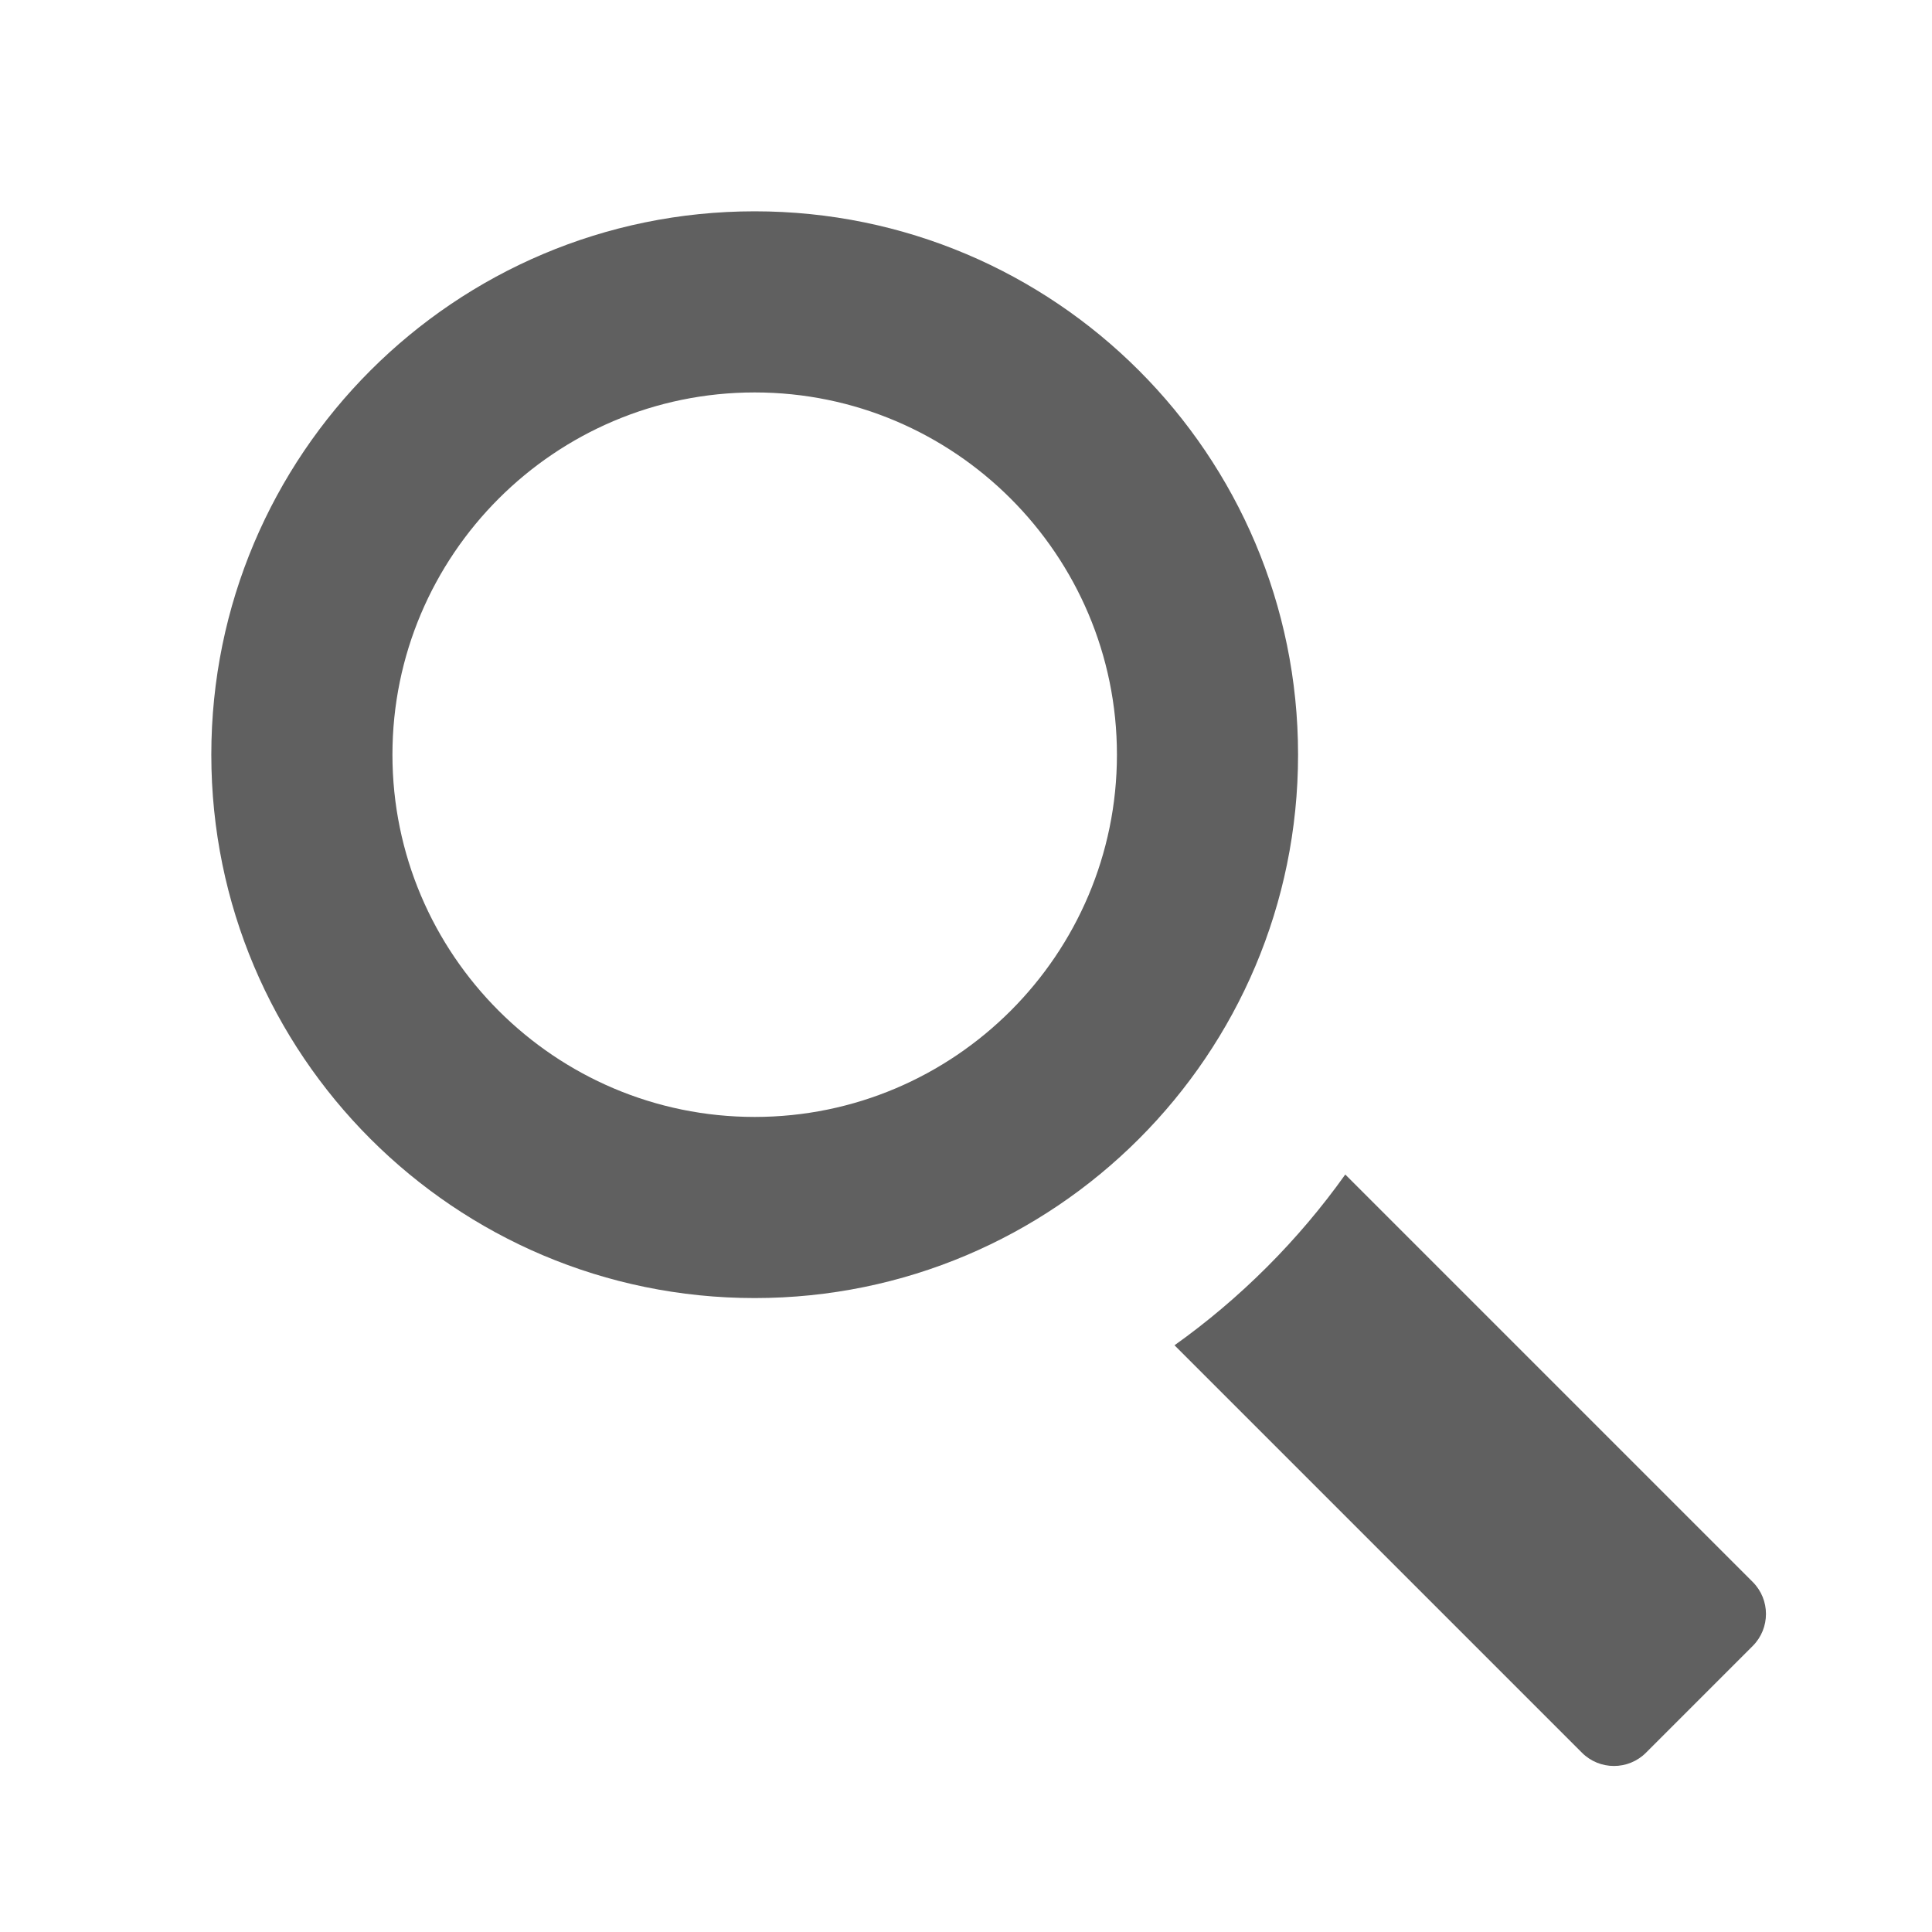 
            <!--?xml version="1.0" encoding="utf-8"?-->
      
      <!-- Generator: Adobe Illustrator 21.0.2, SVG Export Plug-In . SVG Version: 6.00 Build 0)  -->
      <svg version="1.1" id="Layer_1" xmlns="http://www.w3.org/2000/svg" xmlns:xlink="http://www.w3.org/1999/xlink" x="0px" y="0px" width="512px" height="512px" viewBox="0 0 512 512" enable-background="new 0 0 512 512" xml:space="preserve">
      <path fill="#606060" d="M200,56c-79.529,0-144,64.471-144,144s64.471,144,144,144s144-64.471,144-144
      	S279.528,56,200,56z M200,296c-52.935,0-96-43.065-96-96s43.065-96,96-96
      	s96,43.065,96,96S252.934,296,200,296z"></path>
      <path fill="#606060" d="M464.485,419.231L356.511,311.256c-6.186,8.685-13.109,16.871-20.747,24.509
      	c-7.637,7.637-15.824,14.561-24.508,20.747l107.975,107.975c4.687,4.686,12.284,4.686,16.971,0
      	l28.284-28.284C469.171,431.515,469.171,423.917,464.485,419.231z"></path>
      </svg>
      
          